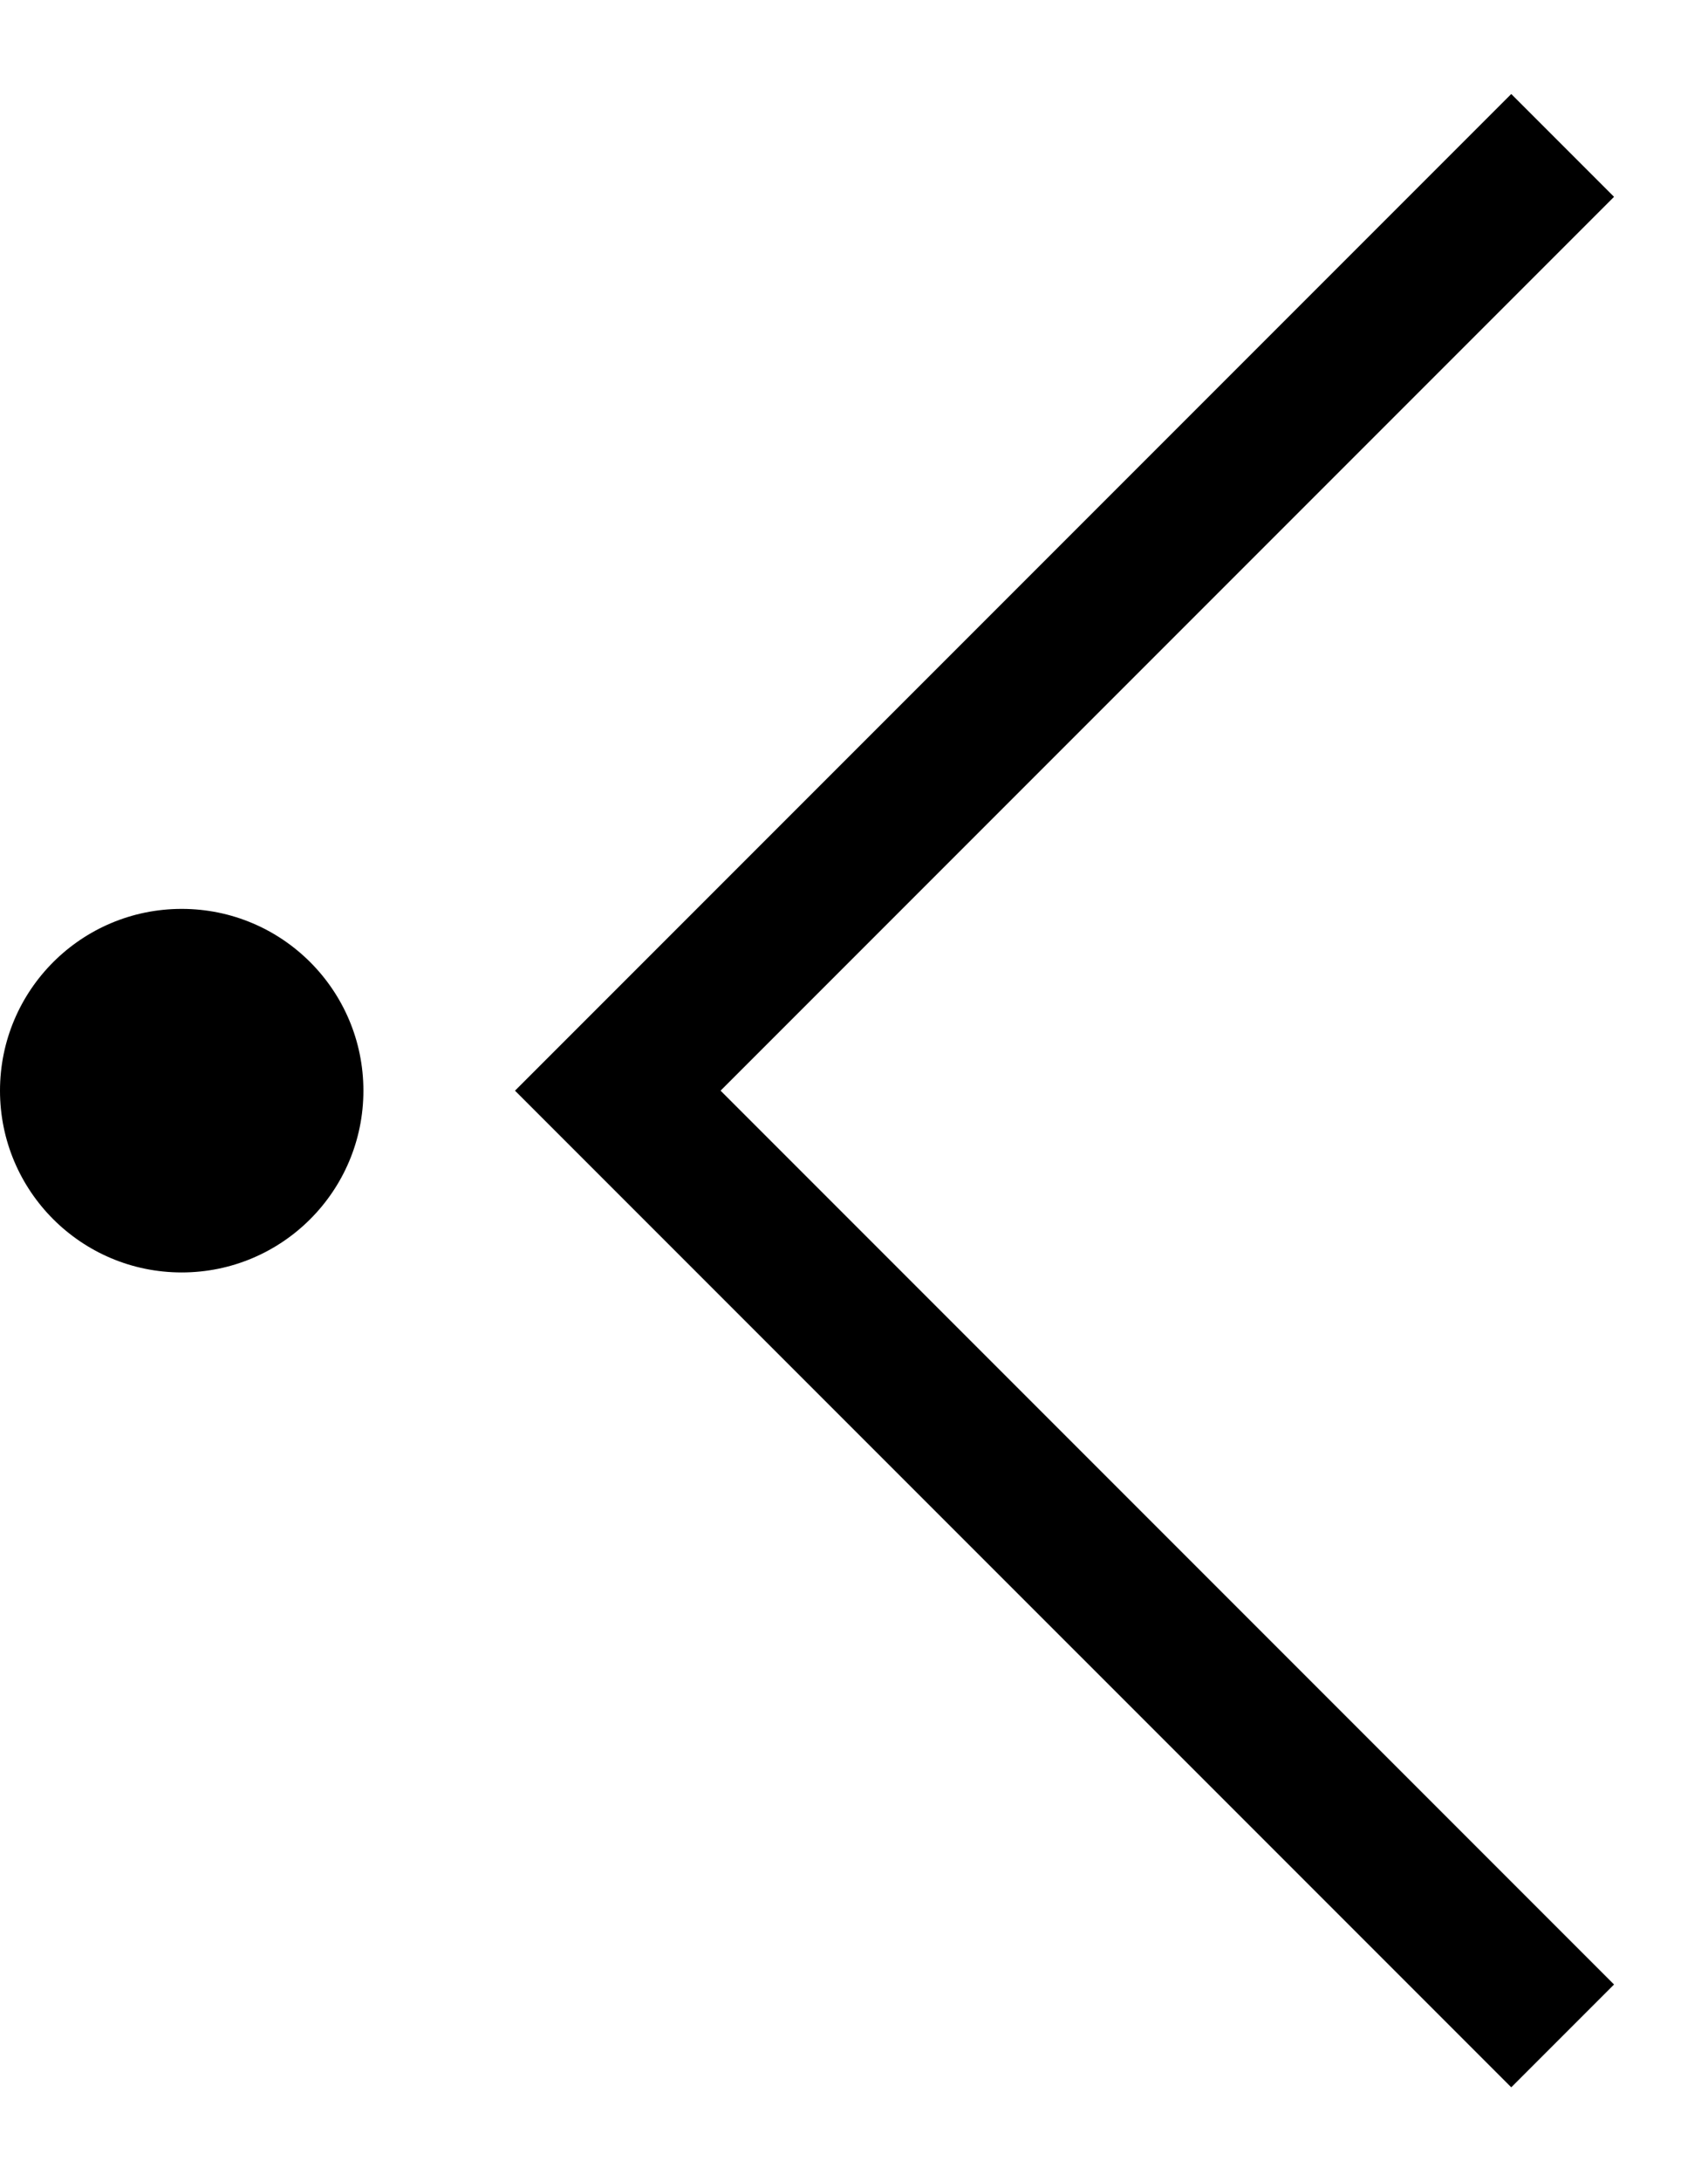 <?xml version="1.0"?><svg fill="transparent" viewBox="-67.5 -75 117.5 150" width="117.5px" height="150px" xmlns="http://www.w3.org/2000/svg"><path stroke="black" fill="none" stroke-width="10" stroke-linejoin="miter" d="M 40 65 L -25 0 L 40 -65"/><circle cx="-55" cy="0" r="12.5" stroke="black" fill="black" stroke-width=""/></svg>